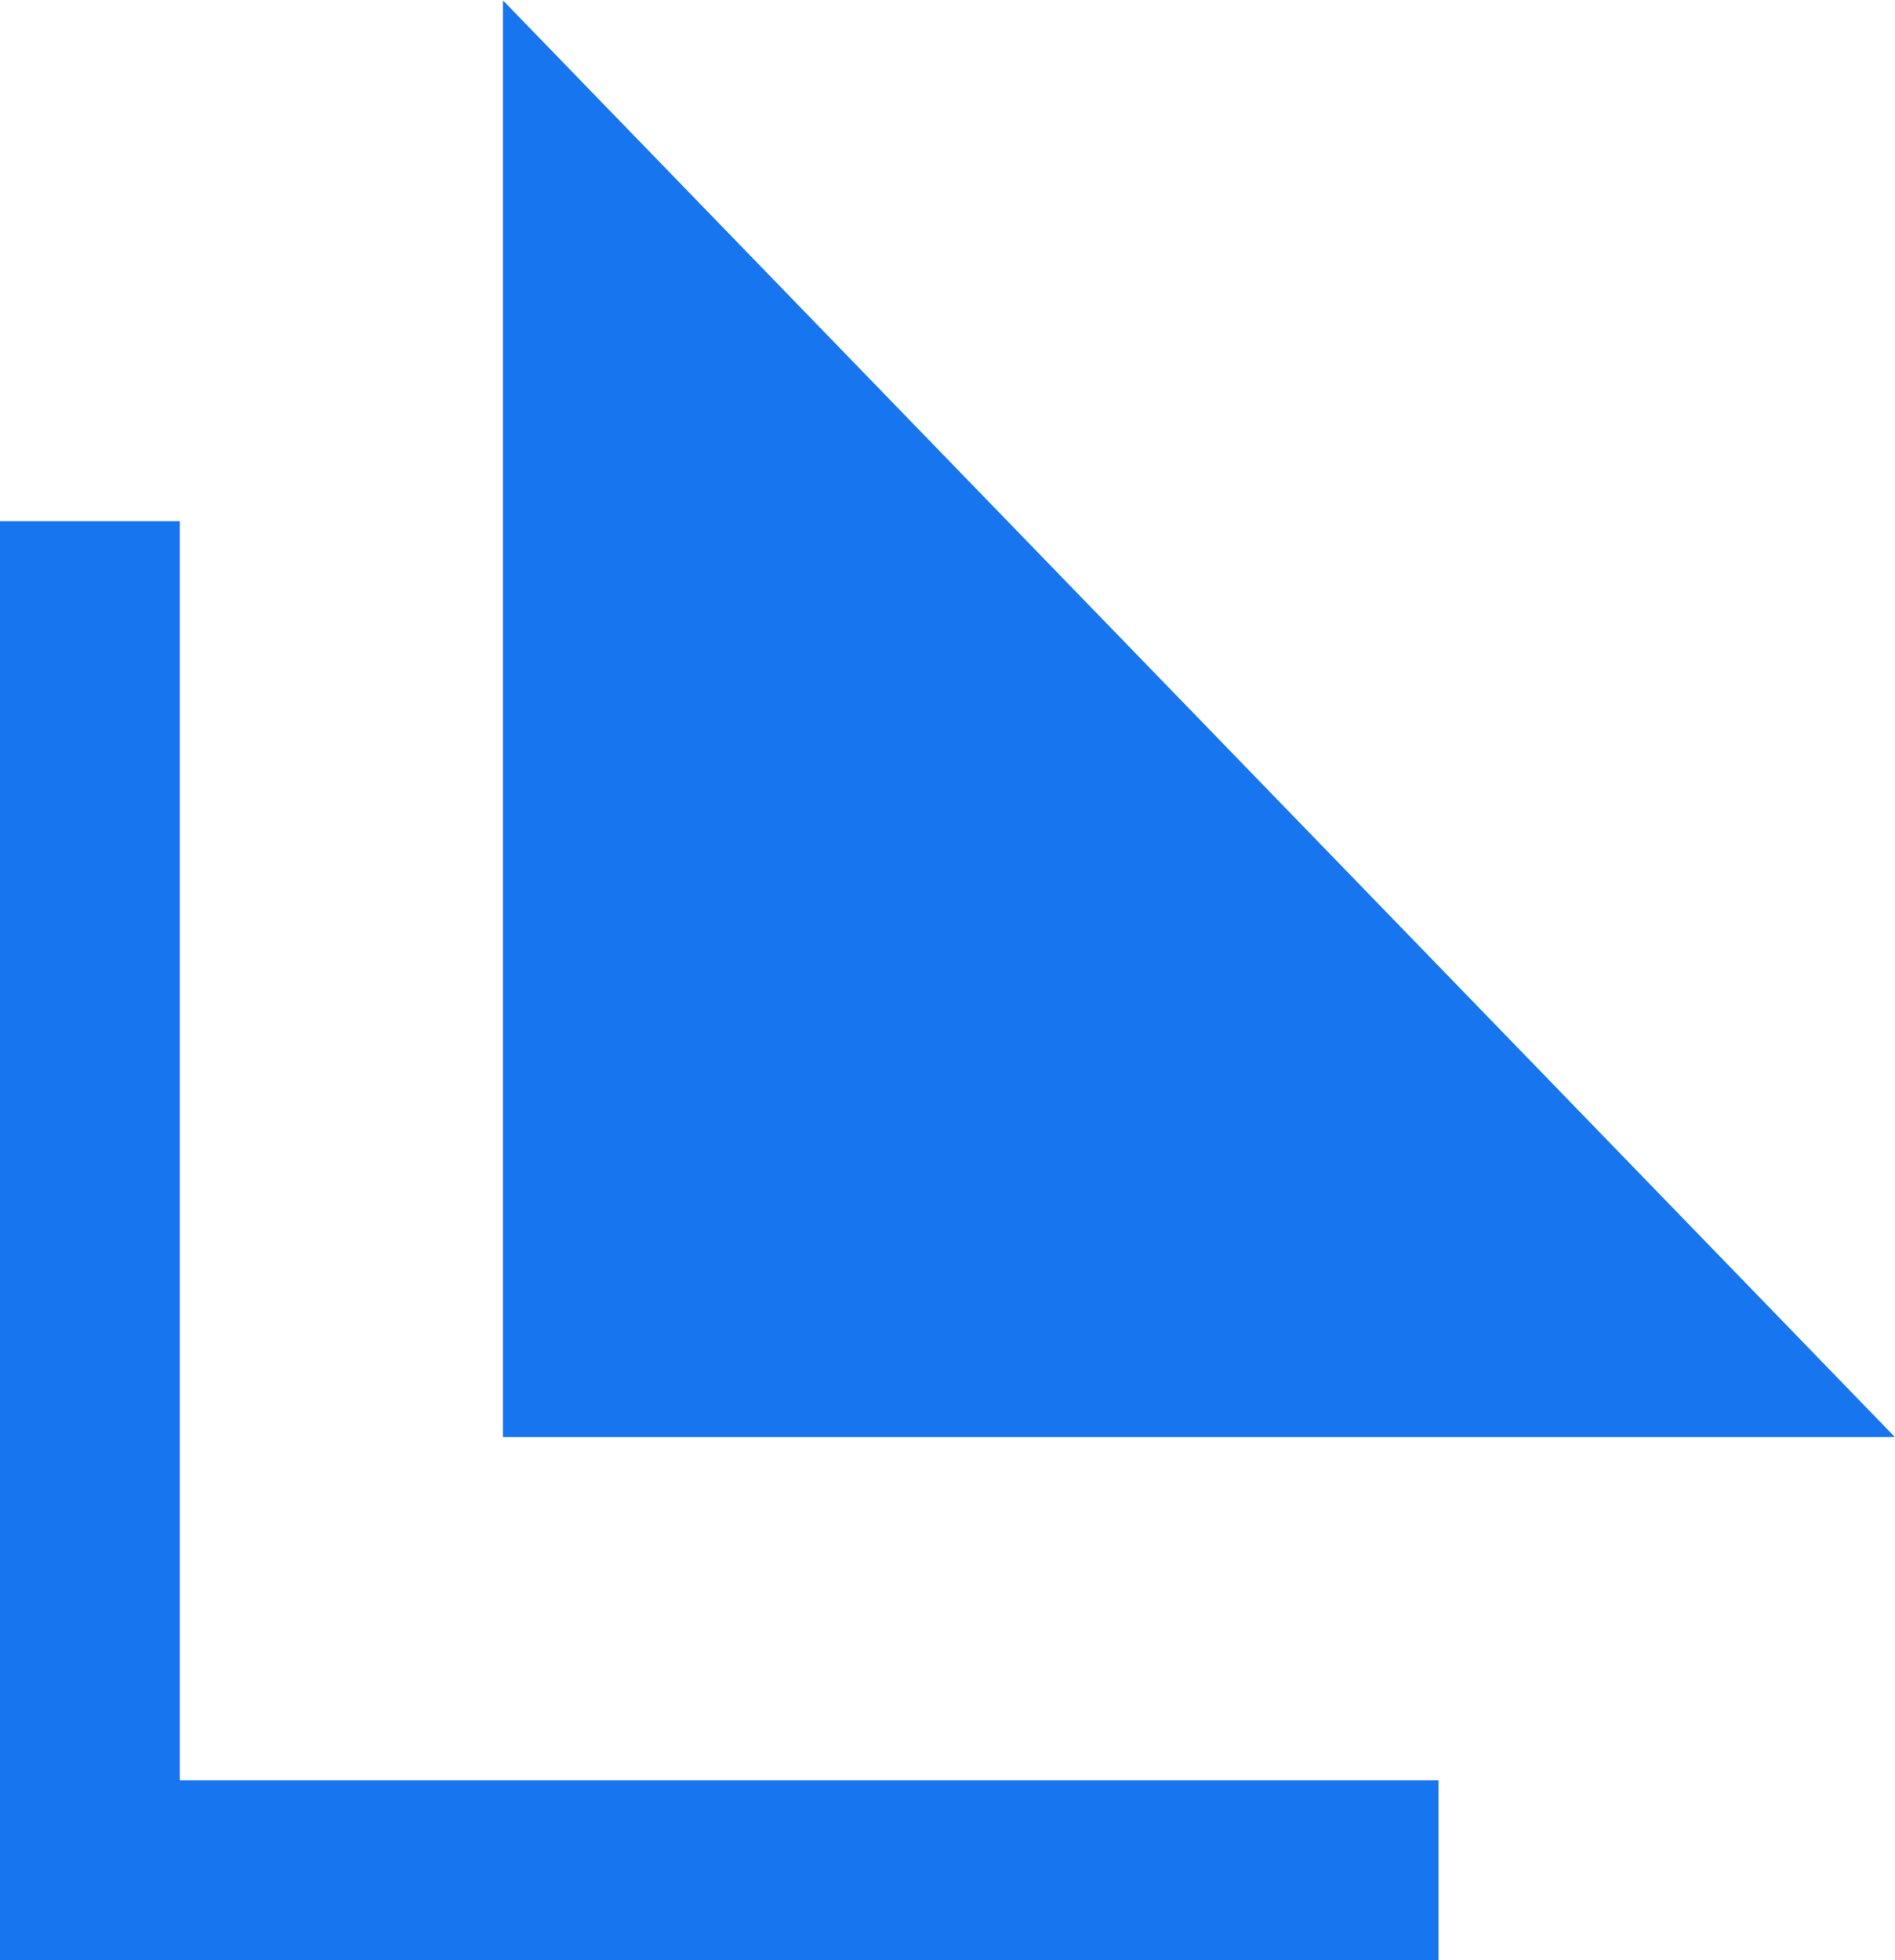 <svg xmlns="http://www.w3.org/2000/svg" width="21.078" height="21.796" viewBox="0 0 21.078 21.796">
  <defs>
    <style>
      .cls-1 {
        fill: #1875f0;
      }
    </style>
  </defs>
  <g id="组_2128" data-name="组 2128" transform="translate(-40 -4219.204)">
    <path id="联合_3" data-name="联合 3" class="cls-1" d="M0,0V16H16V14H2V0Z" transform="translate(40 4225)"/>
    <path id="路径_1074" data-name="路径 1074" class="cls-1" d="M6821.047,4577.1v15.976h15.483Z" transform="translate(-6775.453 -357.892)"/>
  </g>
</svg>
